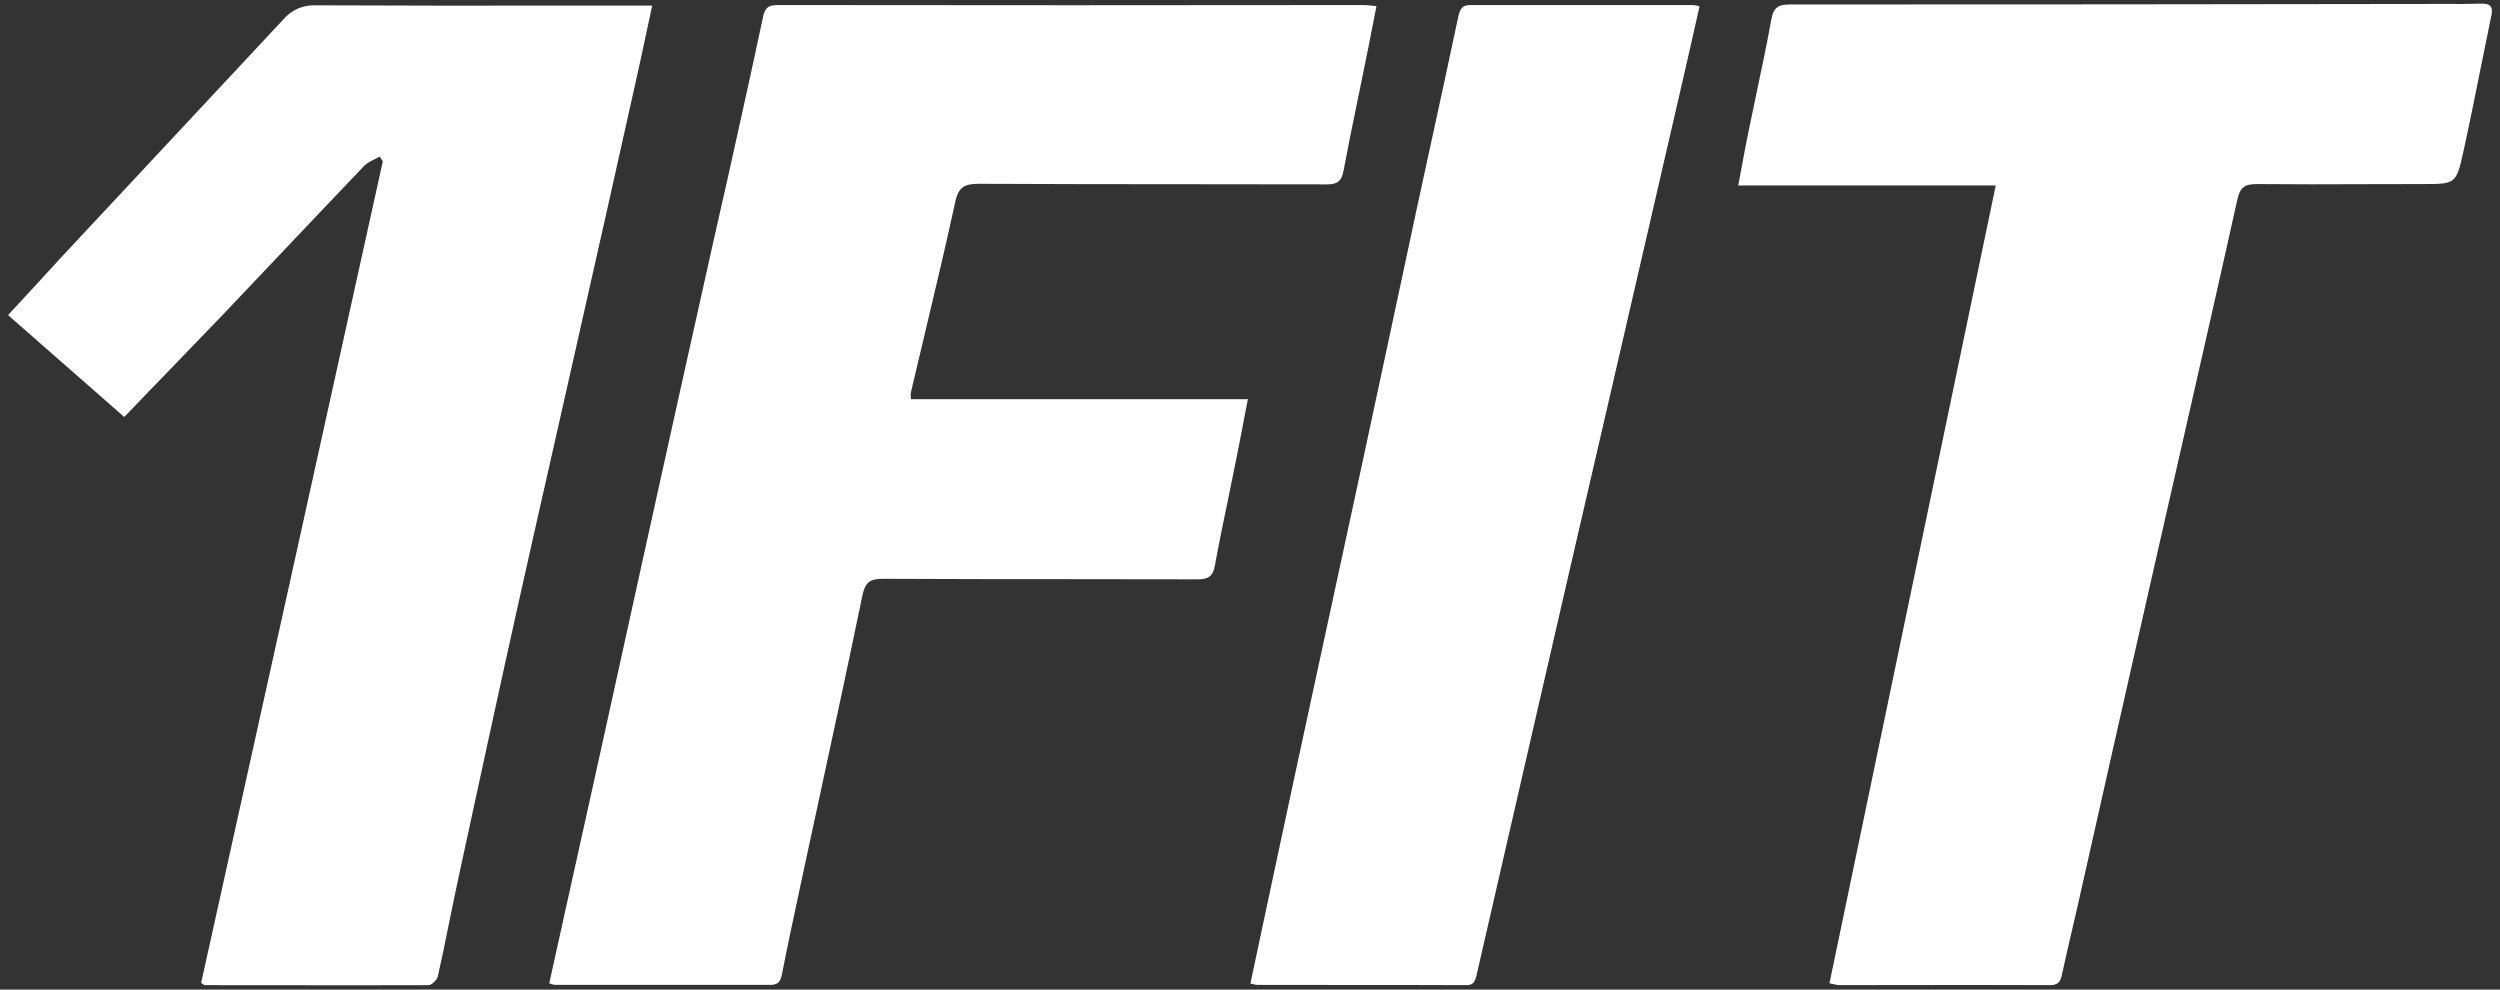 <svg width="48" height="19" viewBox="0 0 48 19" fill="none" xmlns="http://www.w3.org/2000/svg">
<rect x="0" y="0" width="48" height="19" fill="#333333" stroke="none"/>
<path d="M38.318 3.561L35.126 18.878C35.182 18.893 35.239 18.905 35.296 18.915C35.746 18.915 36.197 18.914 36.647 18.913L36.65 18.913C37.553 18.912 38.456 18.911 39.358 18.915C39.507 18.915 39.56 18.856 39.587 18.723C39.648 18.438 39.714 18.155 39.78 17.872C39.817 17.715 39.853 17.558 39.889 17.401C40.342 15.383 40.797 13.367 41.254 11.352C41.45 10.487 41.647 9.622 41.844 8.757L41.845 8.755C42.219 7.113 42.593 5.471 42.958 3.827C43.011 3.593 43.102 3.534 43.33 3.534C44.038 3.541 44.746 3.539 45.454 3.536C45.808 3.535 46.162 3.534 46.516 3.534C47.148 3.534 47.159 3.534 47.297 2.911C47.416 2.368 47.525 1.825 47.634 1.282C47.7 0.956 47.765 0.631 47.833 0.305C47.87 0.129 47.822 0.065 47.636 0.07C47.41 0.078 47.186 0.077 46.96 0.076C46.885 0.076 46.81 0.076 46.734 0.076C42.61 0.083 38.487 0.086 34.367 0.086C34.155 0.086 34.054 0.134 34.011 0.364C33.928 0.831 33.829 1.297 33.73 1.763L33.73 1.764C33.672 2.036 33.615 2.308 33.56 2.581C33.52 2.777 33.483 2.973 33.445 3.183C33.422 3.303 33.399 3.429 33.374 3.561H38.318Z" fill="white"/>
<path d="M10.677 18.285C10.634 18.482 10.59 18.679 10.546 18.878C10.586 18.897 10.629 18.908 10.674 18.91H14.789C14.932 18.91 14.985 18.851 15.012 18.712C15.121 18.155 15.241 17.597 15.36 17.042C15.391 16.897 15.422 16.752 15.453 16.607C15.543 16.185 15.635 15.764 15.726 15.343C16.007 14.041 16.288 12.742 16.557 11.438C16.61 11.182 16.7 11.113 16.95 11.113C18.157 11.119 19.367 11.12 20.577 11.12C21.384 11.121 22.191 11.121 22.998 11.123C23.21 11.123 23.29 11.059 23.327 10.852C23.405 10.425 23.492 10.004 23.58 9.582C23.623 9.371 23.667 9.16 23.709 8.949C23.76 8.704 23.807 8.457 23.856 8.199C23.889 8.027 23.923 7.849 23.959 7.665H17.491C17.487 7.626 17.485 7.587 17.486 7.547C17.575 7.169 17.665 6.791 17.755 6.413L17.755 6.412C17.956 5.567 18.158 4.722 18.341 3.876C18.405 3.582 18.527 3.529 18.798 3.529C20.133 3.536 21.47 3.536 22.807 3.537C23.699 3.537 24.591 3.538 25.483 3.54C25.685 3.54 25.759 3.471 25.796 3.279C25.874 2.856 25.961 2.433 26.049 2.01C26.092 1.799 26.136 1.588 26.178 1.376C26.242 1.071 26.302 0.762 26.364 0.447C26.385 0.338 26.406 0.229 26.428 0.118C26.398 0.115 26.372 0.112 26.347 0.11C26.283 0.103 26.234 0.097 26.184 0.097C22.431 0.102 18.681 0.102 14.932 0.097C14.762 0.097 14.688 0.14 14.651 0.321C14.438 1.328 14.215 2.33 13.992 3.332C13.787 4.229 13.587 5.128 13.387 6.028L13.387 6.03C13.297 6.434 13.207 6.839 13.116 7.244C12.97 7.897 12.826 8.552 12.681 9.208C12.563 9.745 12.444 10.282 12.325 10.82C12.068 11.99 11.81 13.165 11.55 14.342C11.433 14.873 11.315 15.404 11.197 15.936C11.079 16.468 10.96 16.999 10.844 17.529C10.787 17.781 10.732 18.032 10.677 18.285Z" fill="white"/>
<path d="M7.292 3.007C7.26 3.025 7.226 3.042 7.192 3.058C7.118 3.094 7.044 3.13 6.989 3.188C6.446 3.756 5.906 4.326 5.367 4.895C5.011 5.272 4.654 5.648 4.297 6.023C3.976 6.359 3.654 6.692 3.328 7.029C3.018 7.349 2.704 7.673 2.386 8.006L0.155 6.05C0.359 5.83 0.556 5.615 0.751 5.404C0.895 5.246 1.038 5.091 1.18 4.936C2.603 3.412 4.025 1.89 5.444 0.369C5.52 0.28 5.615 0.21 5.721 0.164C5.828 0.118 5.944 0.097 6.06 0.102C7.601 0.11 9.139 0.109 10.679 0.108C11.192 0.108 11.706 0.108 12.22 0.108H12.522C12.483 0.289 12.445 0.465 12.409 0.638C12.361 0.861 12.315 1.08 12.267 1.296C11.864 3.108 11.457 4.922 11.046 6.737C10.905 7.366 10.763 7.993 10.621 8.62C10.389 9.642 10.158 10.662 9.931 11.683C9.554 13.378 9.188 15.072 8.821 16.767C8.756 17.067 8.695 17.367 8.633 17.668C8.561 18.026 8.488 18.386 8.407 18.744C8.391 18.814 8.29 18.915 8.226 18.915C7.271 18.919 6.315 18.917 5.359 18.916L5.355 18.916C4.879 18.916 4.402 18.915 3.925 18.915C3.903 18.902 3.882 18.888 3.862 18.872C5.025 13.628 6.187 8.37 7.35 3.098L7.292 3.007Z" fill="white"/>
<path d="M32.281 1.663C32.398 1.157 32.514 0.645 32.631 0.123C32.594 0.109 32.554 0.101 32.514 0.097H28.24C28.081 0.092 28.033 0.166 28.001 0.31C27.833 1.105 27.661 1.897 27.488 2.69C27.393 3.126 27.299 3.562 27.204 3.998C27.032 4.803 26.859 5.609 26.687 6.415C26.514 7.221 26.342 8.027 26.169 8.832C25.879 10.168 25.59 11.502 25.304 12.834C25.012 14.182 24.72 15.536 24.433 16.884C24.346 17.285 24.261 17.687 24.176 18.091C24.12 18.355 24.064 18.618 24.008 18.883C24.048 18.895 24.089 18.904 24.13 18.91C24.799 18.912 25.468 18.912 26.137 18.912C26.805 18.912 27.473 18.912 28.139 18.915C28.288 18.92 28.32 18.851 28.351 18.718L29.53 13.585C29.989 11.588 30.449 9.593 30.911 7.6C31.367 5.619 31.824 3.64 32.281 1.663Z" fill="white"/>
</svg>
